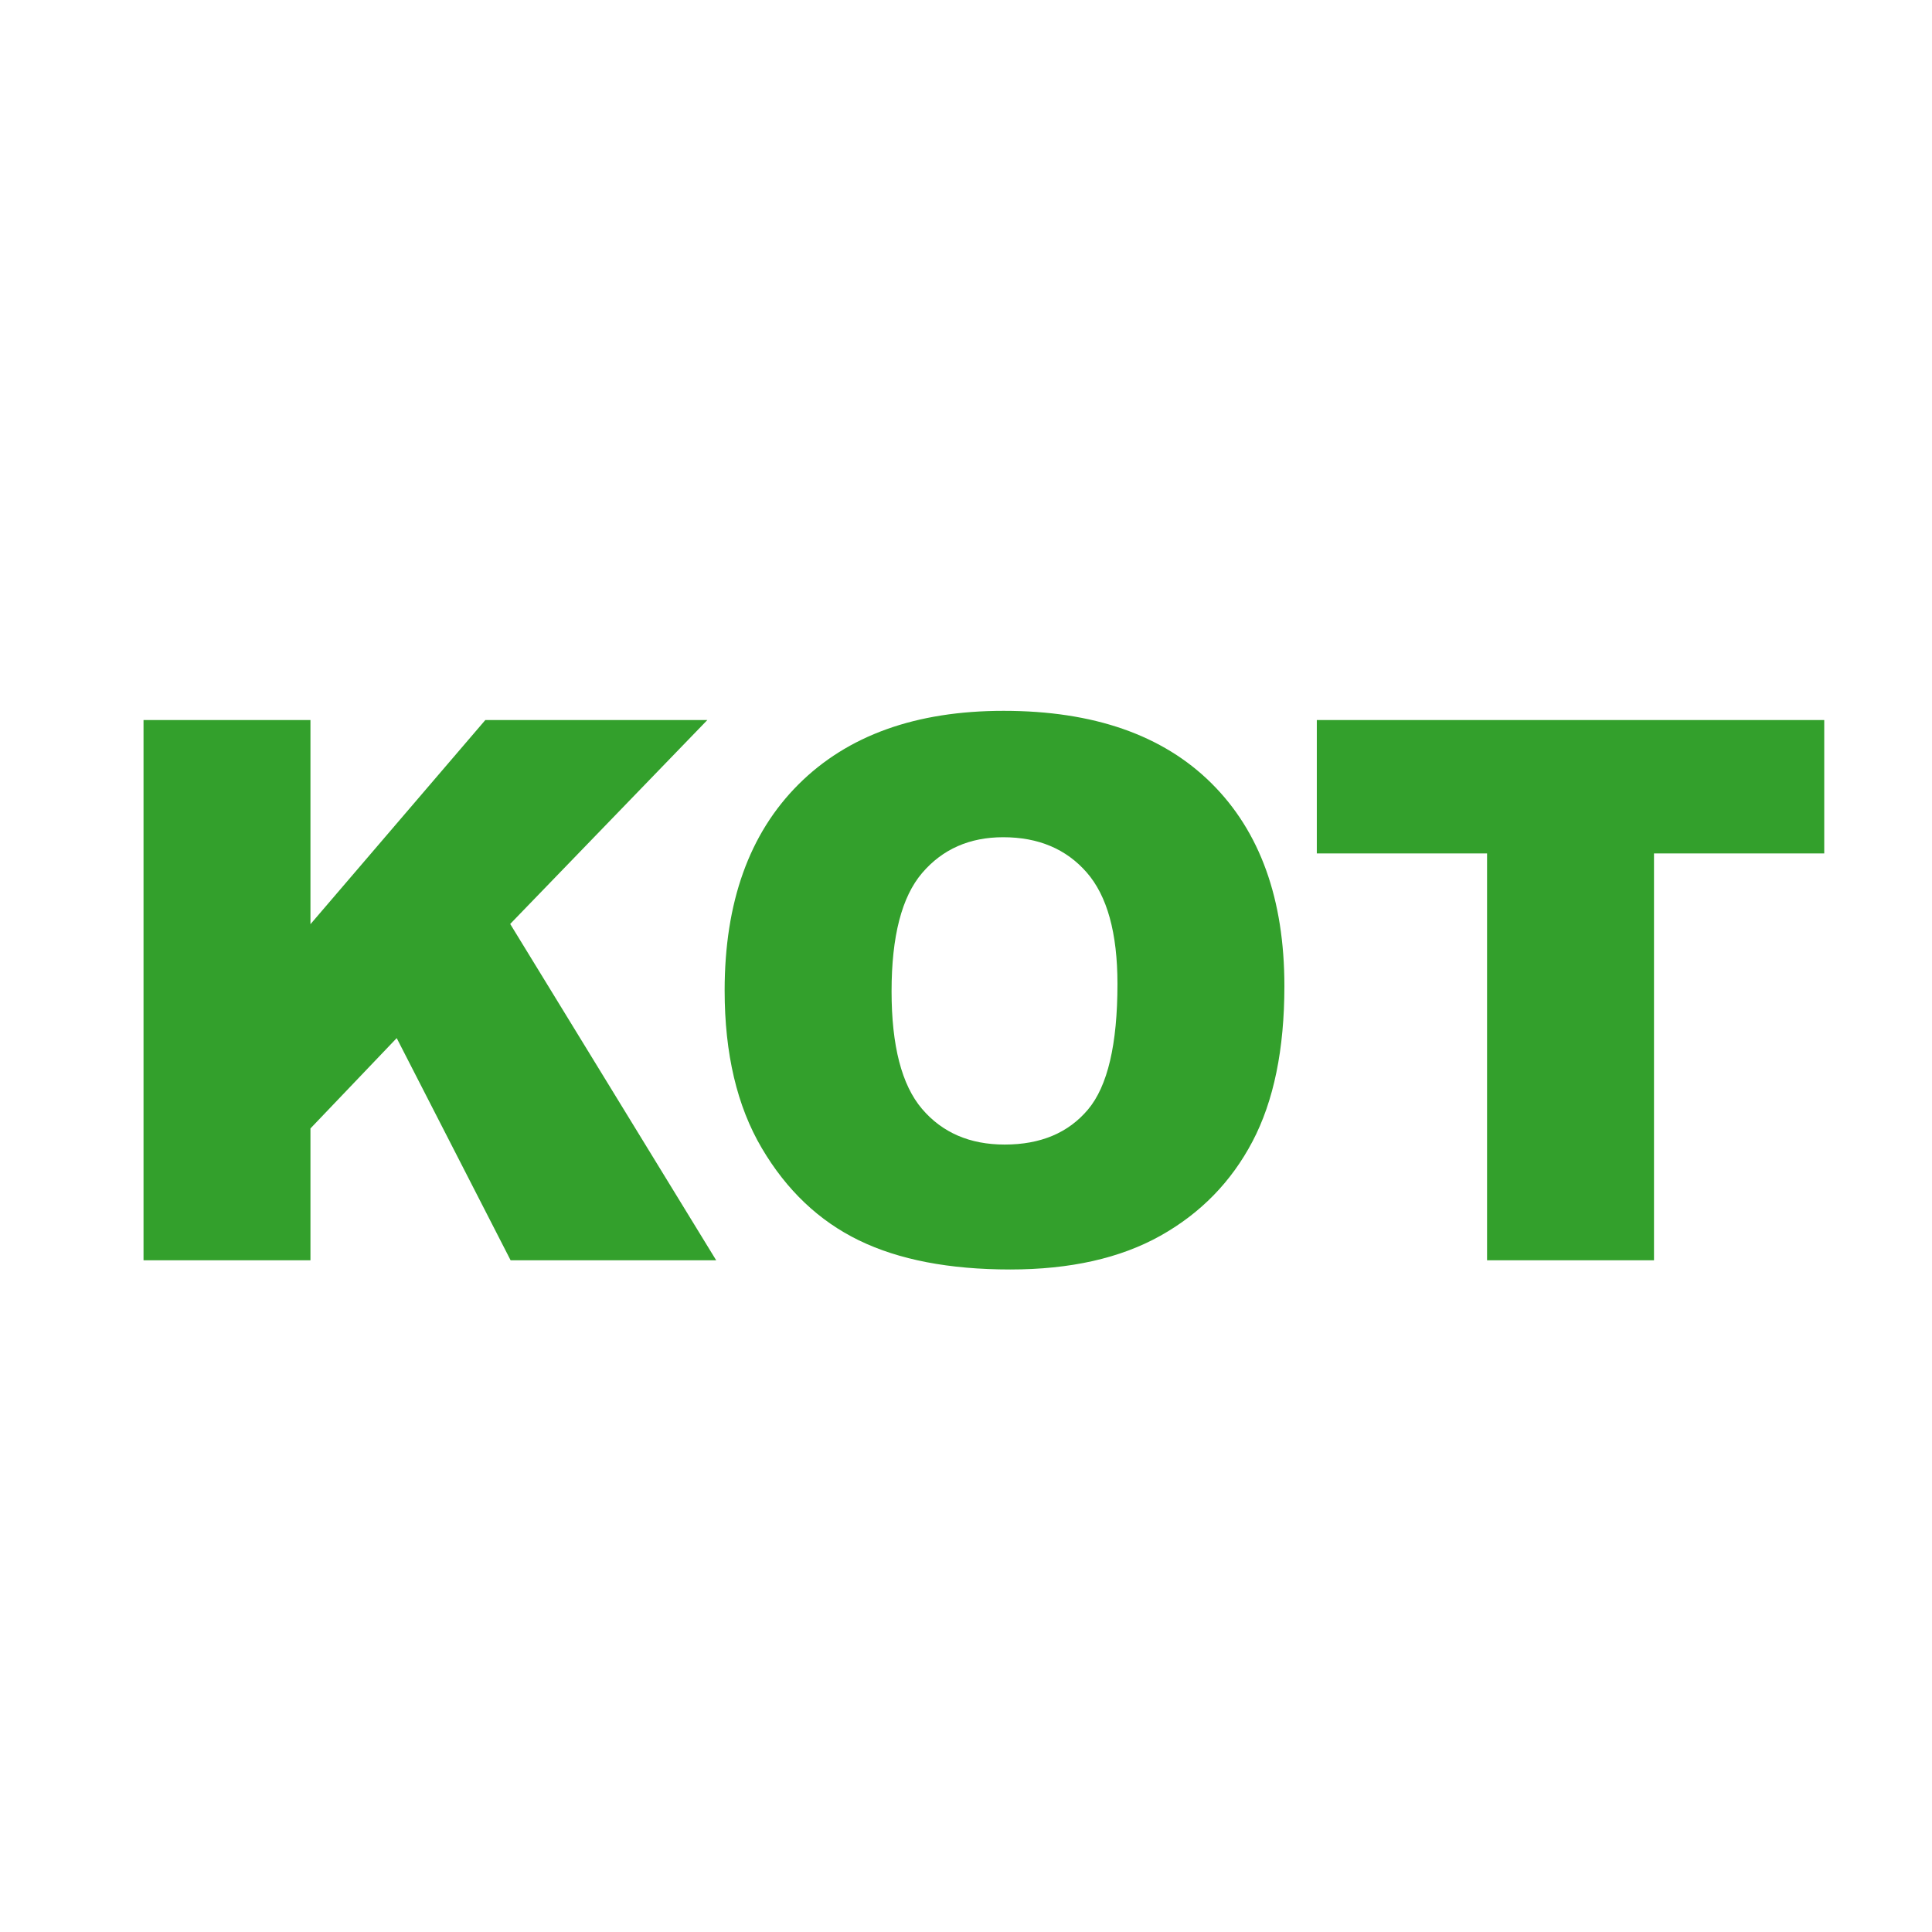 <?xml version='1.0' encoding='UTF-8' standalone='no'?>
<svg baseProfile="tiny" xmlns="http://www.w3.org/2000/svg" version="1.2" height="5.419mm" width="5.419mm" viewBox="0 0 64 64" xmlns:xlink="http://www.w3.org/1999/xlink">
 <title>Qt SVG Document</title>
 <desc>Generated with Qt</desc>
 <defs/>
 <g stroke="black" fill-rule="evenodd" stroke-width="1" stroke-linecap="square" fill="none" stroke-linejoin="bevel">
  <g stroke="#000000" transform="matrix(1,0,0,1,0,0)" font-weight="400" font-style="normal" font-size="32.5" stroke-opacity="1" stroke-width="1" stroke-linecap="square" fill="none" stroke-linejoin="bevel" font-family="MS Shell Dlg 2"/>
  <g stroke="#000000" transform="matrix(1,0,0,1,0,0)" font-weight="400" font-style="normal" font-size="32.5" stroke-opacity="1" stroke-width="1" stroke-linecap="square" fill="none" stroke-linejoin="bevel" font-family="MS Shell Dlg 2"/>
  <g stroke="#000000" transform="matrix(11.811,0,0,11.811,0,0)" font-weight="400" font-style="normal" font-size="32.5" stroke-opacity="1" stroke-width="1" stroke-linecap="square" fill="none" stroke-linejoin="bevel" font-family="MS Shell Dlg 2"/>
  <g stroke="#000000" transform="matrix(1,0,0,1,0,0)" font-weight="400" font-style="normal" font-size="32.5" stroke-opacity="1" stroke-width="1" stroke-linecap="square" fill="none" stroke-linejoin="bevel" font-family="MS Shell Dlg 2"/>
  <g stroke="none" transform="matrix(1,0,0,1,0,0)" font-weight="400" font-style="normal" fill-opacity="1" font-size="32.5" fill="#ffffff" font-family="MS Shell Dlg 2">
   <path d="M-2,-2 L66,-2 L66,66 L-2,66 L-2,-2" vector-effect="none" fill-rule="evenodd"/>
  </g>
  <g stroke="#000000" transform="matrix(1,0,0,1,0,0)" font-weight="400" font-style="normal" font-size="32.5" stroke-opacity="1" stroke-width="1" stroke-linecap="square" fill="none" stroke-linejoin="bevel" font-family="MS Shell Dlg 2"/>
  <g stroke="#000000" transform="matrix(11.811,0,0,11.811,0,0)" font-weight="400" font-style="normal" font-size="32.5" stroke-opacity="1" stroke-width="1" stroke-linecap="square" fill="none" stroke-linejoin="bevel" font-family="MS Shell Dlg 2"/>
  <g stroke="#000000" transform="matrix(11.811,0,0,11.811,0,0)" font-weight="400" font-style="normal" font-size="32.5" stroke-opacity="1" stroke-width="1" stroke-linecap="square" fill="none" stroke-linejoin="bevel" font-family="MS Shell Dlg 2"/>
  <g stroke="#000000" transform="matrix(11.811,0,0,11.811,0,0)" font-weight="400" font-style="normal" font-size="32.5" stroke-opacity="1" stroke-width="1" stroke-linecap="square" fill="none" stroke-linejoin="bevel" font-family="MS Shell Dlg 2"/>
  <g stroke="#000000" transform="matrix(11.811,0,0,11.811,0,0)" font-weight="400" font-style="normal" font-size="32.5" stroke-opacity="1" stroke-width="1" stroke-linecap="square" fill="none" stroke-linejoin="bevel" font-family="MS Shell Dlg 2"/>
  <g stroke="#000000" transform="matrix(11.811,0,0,11.811,0,0)" font-weight="400" font-style="normal" font-size="32.5" stroke-opacity="1" stroke-width="1" stroke-linecap="square" fill="none" stroke-linejoin="bevel" font-family="MS Shell Dlg 2"/>
  <g stroke="#000000" transform="matrix(1,0,0,1,0,0)" font-weight="400" font-style="normal" font-size="32.5" stroke-opacity="1" stroke-width="1" stroke-linecap="square" fill="none" stroke-linejoin="bevel" font-family="MS Shell Dlg 2"/>
  <g stroke="#000000" transform="matrix(0.32,0,0,0.32,2.899,41.748)" font-weight="400" font-style="normal" font-size="32.5" stroke-opacity="1" stroke-width="1" stroke-linecap="square" fill="none" stroke-linejoin="bevel" font-family="MS Shell Dlg 2"/>
  <g stroke="none" transform="matrix(0.1,0,0,0.1,2.899,41.748)" font-weight="400" font-style="normal" fill-opacity="1" font-size="32.5" fill="#33a02c" font-family="MS Shell Dlg 2">
   <path d="M18.555,-178.955 L73.853,-178.955 L73.853,-111.328 L131.777,-178.955 L205.322,-178.955 L140.018,-111.408 L208.252,0 L140.154,0 L102.423,-73.595 L73.853,-43.669 L73.853,0 L18.555,0 L18.555,-178.955 M211.056,-89.356 C211.056,-118.571 219.194,-141.317 235.47,-157.593 C251.746,-173.869 274.41,-182.007 303.463,-182.007 C333.248,-182.007 356.197,-174.011 372.311,-158.02 C388.424,-142.029 396.48,-119.629 396.48,-90.82 C396.48,-69.906 392.961,-52.755 385.921,-39.368 C378.882,-25.981 368.709,-15.564 355.404,-8.118 C342.098,-0.671 325.517,3.052 305.66,3.052 C285.478,3.052 268.775,-0.163 255.55,-6.592 C242.326,-13.021 231.604,-23.193 223.385,-37.109 C215.165,-51.025 211.056,-68.441 211.056,-89.356 M266.354,-89.111 C266.354,-71.045 269.71,-58.065 276.424,-50.171 C283.138,-42.277 292.273,-38.33 303.829,-38.33 C315.711,-38.33 324.907,-42.196 331.417,-49.927 C337.927,-57.658 341.183,-71.533 341.183,-91.553 C341.183,-108.398 337.785,-120.707 330.99,-128.479 C324.194,-136.251 314.978,-140.137 303.341,-140.137 C292.192,-140.137 283.24,-136.19 276.485,-128.296 C269.731,-120.402 266.354,-107.34 266.354,-89.111 M407.222,-178.955 L575.313,-178.955 L575.313,-134.766 L518.916,-134.766 L518.916,0 L463.618,0 L463.618,-134.766 L407.222,-134.766 L407.222,-178.955" vector-effect="none" fill-rule="nonzero"/>
  </g>
  <g stroke="#000000" transform="matrix(0.32,0,0,0.32,2.899,41.748)" font-weight="400" font-style="normal" font-size="32.5" stroke-opacity="1" stroke-width="1" stroke-linecap="square" fill="none" stroke-linejoin="bevel" font-family="MS Shell Dlg 2"/>
  <g stroke="#000000" transform="matrix(1,0,0,1,0,0)" font-weight="400" font-style="normal" font-size="32.5" stroke-opacity="1" stroke-width="1" stroke-linecap="square" fill="none" stroke-linejoin="bevel" font-family="MS Shell Dlg 2"/>
  <g stroke="#000000" transform="matrix(1,0,0,1,0,0)" font-weight="400" font-style="normal" font-size="32.5" stroke-opacity="1" stroke-width="1" stroke-linecap="square" fill="none" stroke-linejoin="bevel" font-family="MS Shell Dlg 2"/>
  <g stroke="#000000" transform="matrix(11.811,0,0,11.811,0,0)" font-weight="400" font-style="normal" font-size="32.5" stroke-opacity="1" stroke-width="1" stroke-linecap="square" fill="none" stroke-linejoin="bevel" font-family="MS Shell Dlg 2"/>
  <g stroke="#000000" transform="matrix(11.811,0,0,11.811,0,0)" font-weight="400" font-style="normal" font-size="32.5" stroke-opacity="1" stroke-width="1" stroke-linecap="square" fill="none" stroke-linejoin="bevel" font-family="MS Shell Dlg 2"/>
  <g stroke="#000000" transform="matrix(1,0,0,1,0,0)" font-weight="400" font-style="normal" font-size="32.5" stroke-opacity="1" stroke-width="1" stroke-linecap="square" fill="none" stroke-linejoin="bevel" font-family="MS Shell Dlg 2"/>
 </g>
</svg>

